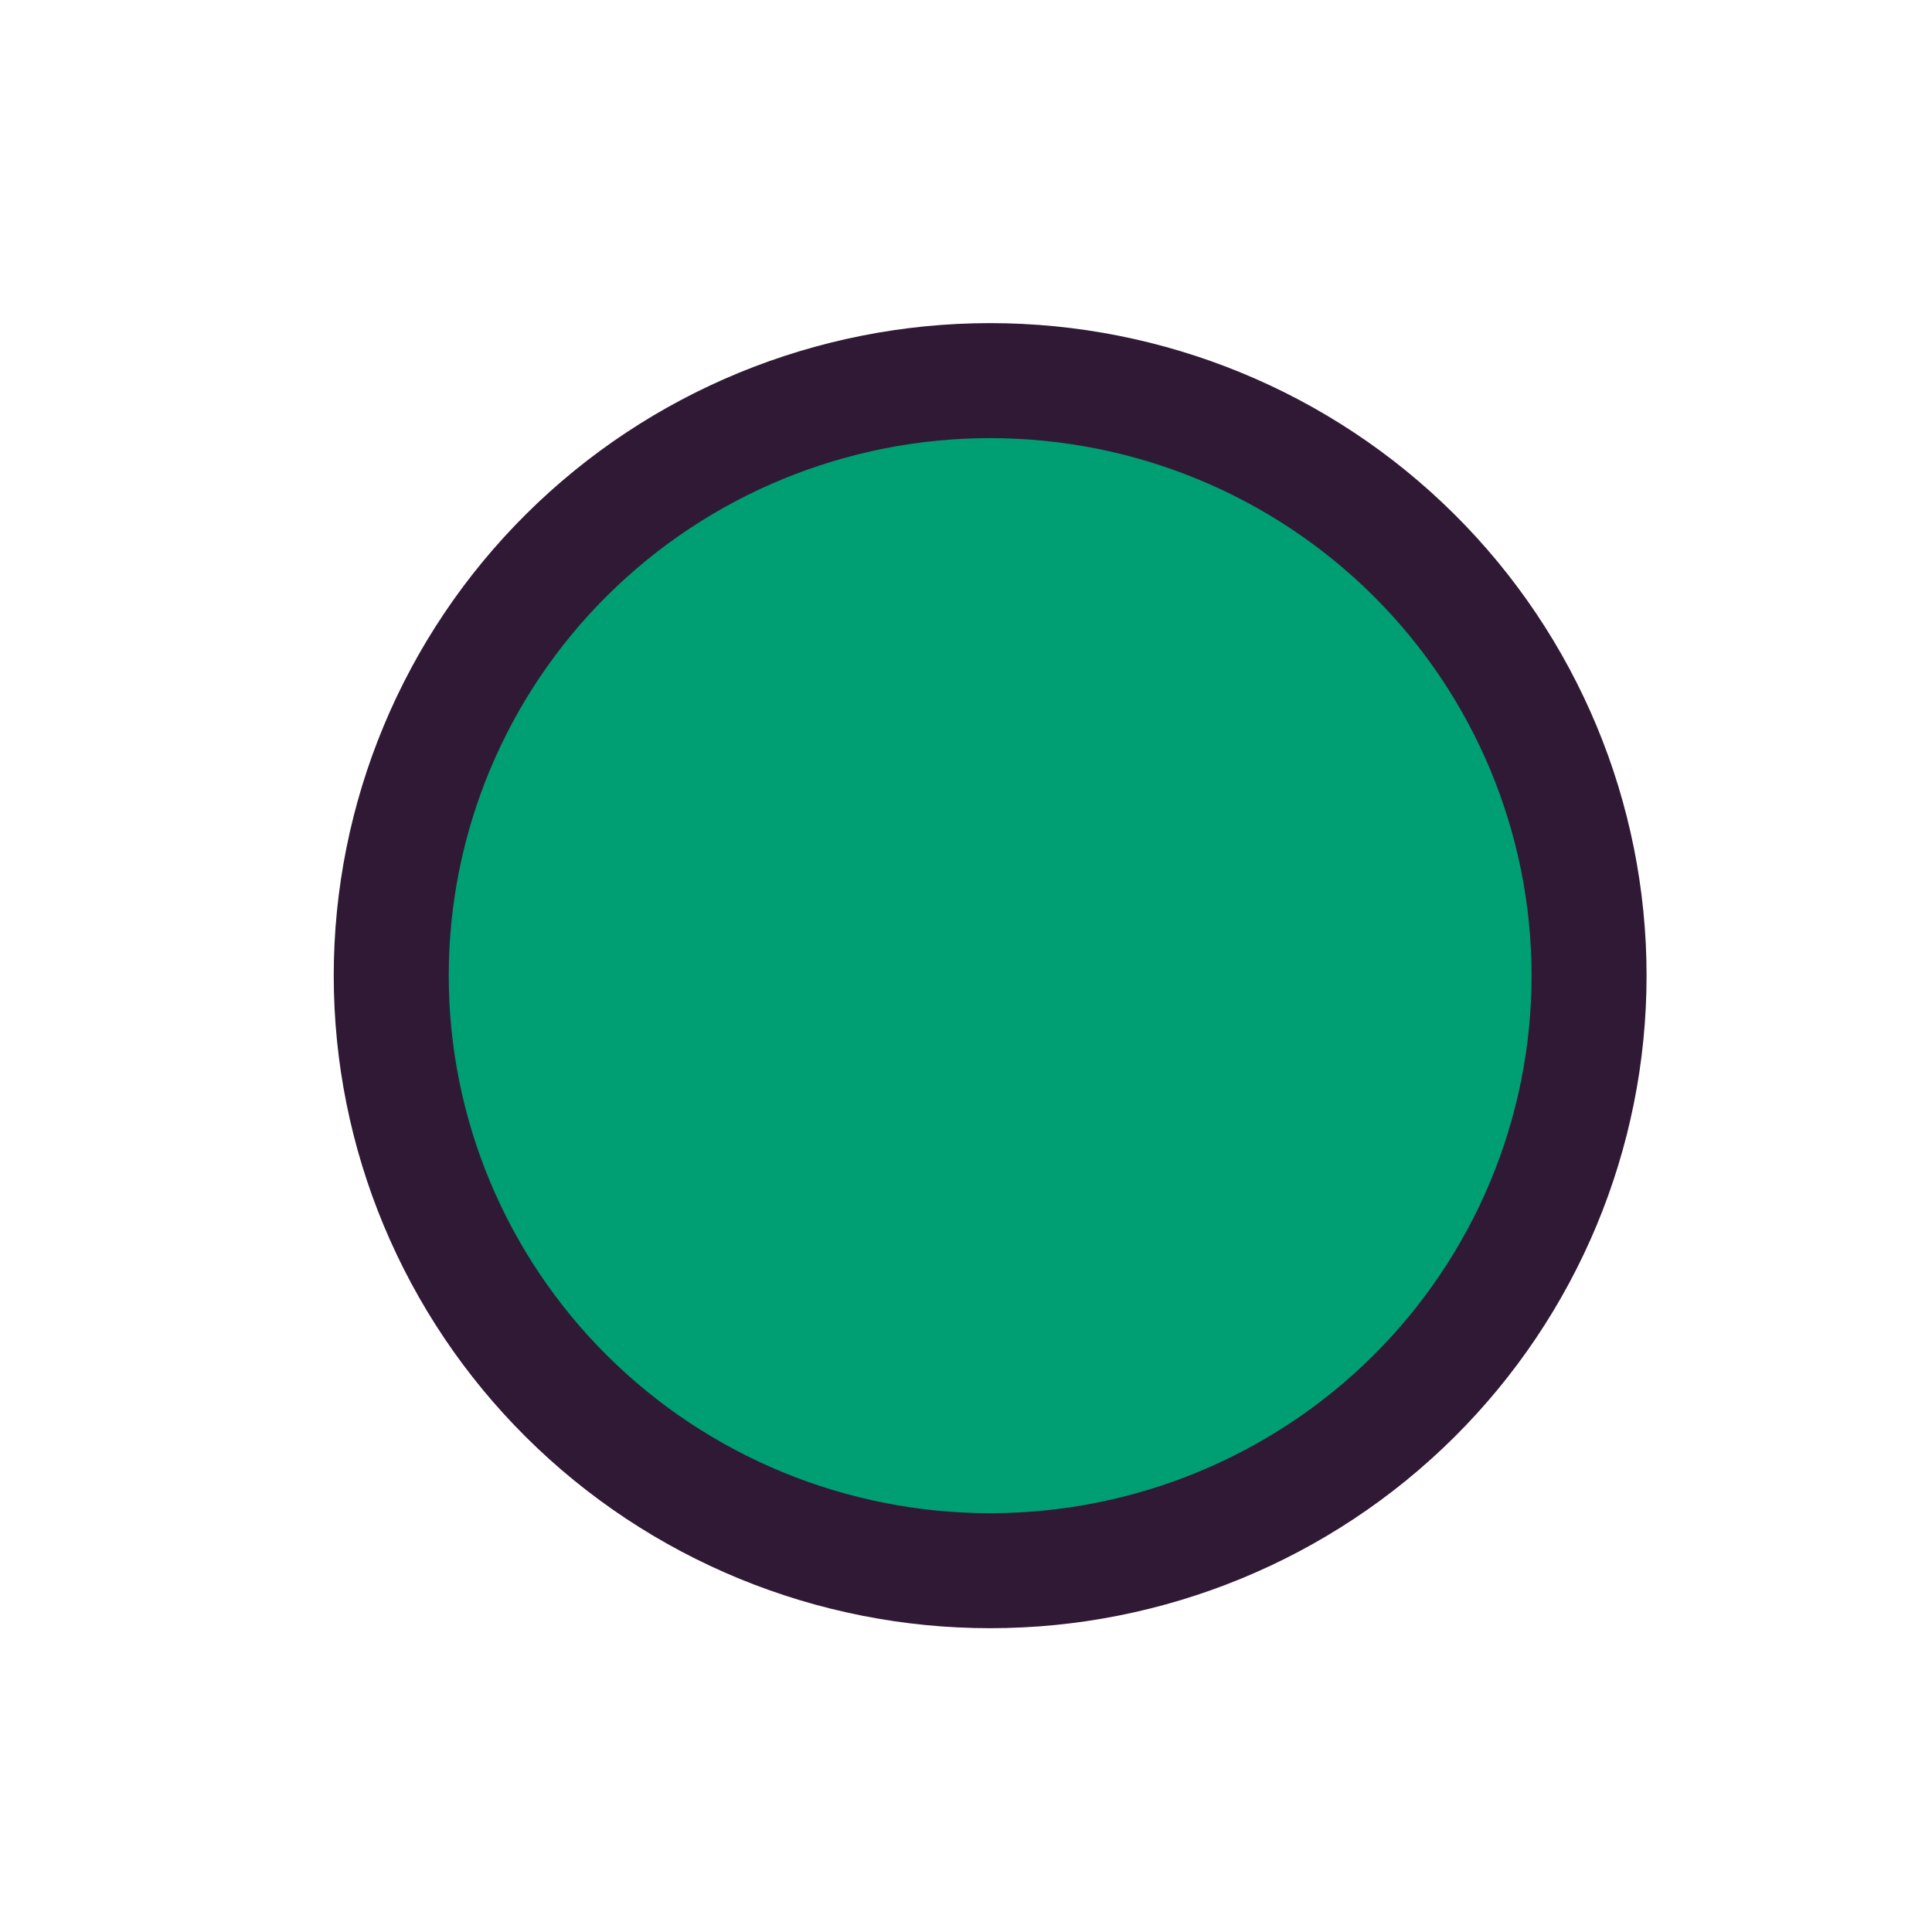 <?xml version="1.0" encoding="utf-8" standalone="no"?>
<!DOCTYPE svg PUBLIC "-//W3C//DTD SVG 1.1//EN"
  "http://www.w3.org/Graphics/SVG/1.1/DTD/svg11.dtd">
<svg xmlns:xlink="http://www.w3.org/1999/xlink" width="50.4pt" height="50.4pt" viewBox="0 0 50.4 50.4" xmlns="http://www.w3.org/2000/svg" version="1.1">
 <defs>
  <style type="text/css">*{stroke-linejoin: round; stroke-linecap: butt}</style>
 </defs>
 <g id="figure_1">
  <g id="patch_1">
   <path d="M 0 50.4 
L 50.4 50.4 
L 50.4 0 
L 0 0 
L 0 50.4 
z
" style="fill: none"/>
  </g>
  <g id="axes_1">
   <g id="patch_2">
    <path d="M 25.83 40.975 
C 29.974 40.975 33.948 39.34 36.878 36.429 
C 39.808 33.518 41.454 29.569 41.454 25.452 
C 41.454 21.335 39.808 17.386 36.878 14.475 
C 33.948 11.564 29.974 9.929 25.83 9.929 
C 21.686 9.929 17.712 11.564 14.782 14.475 
C 11.852 17.386 10.206 21.335 10.206 25.452 
C 10.206 29.569 11.852 33.518 14.782 36.429 
C 17.712 39.34 21.686 40.975 25.83 40.975 
z
" clip-path="url(#p2d5341bc4b)" style="fill: #009e73; stroke: #301934; stroke-width: 3; stroke-linejoin: miter"/>
   </g>
  </g>
 </g>
 <defs>
  <clipPath id="p2d5341bc4b">
   <rect x="6.3" y="6.048" width="39.06" height="38.808"/>
  </clipPath>
 </defs>
</svg>

